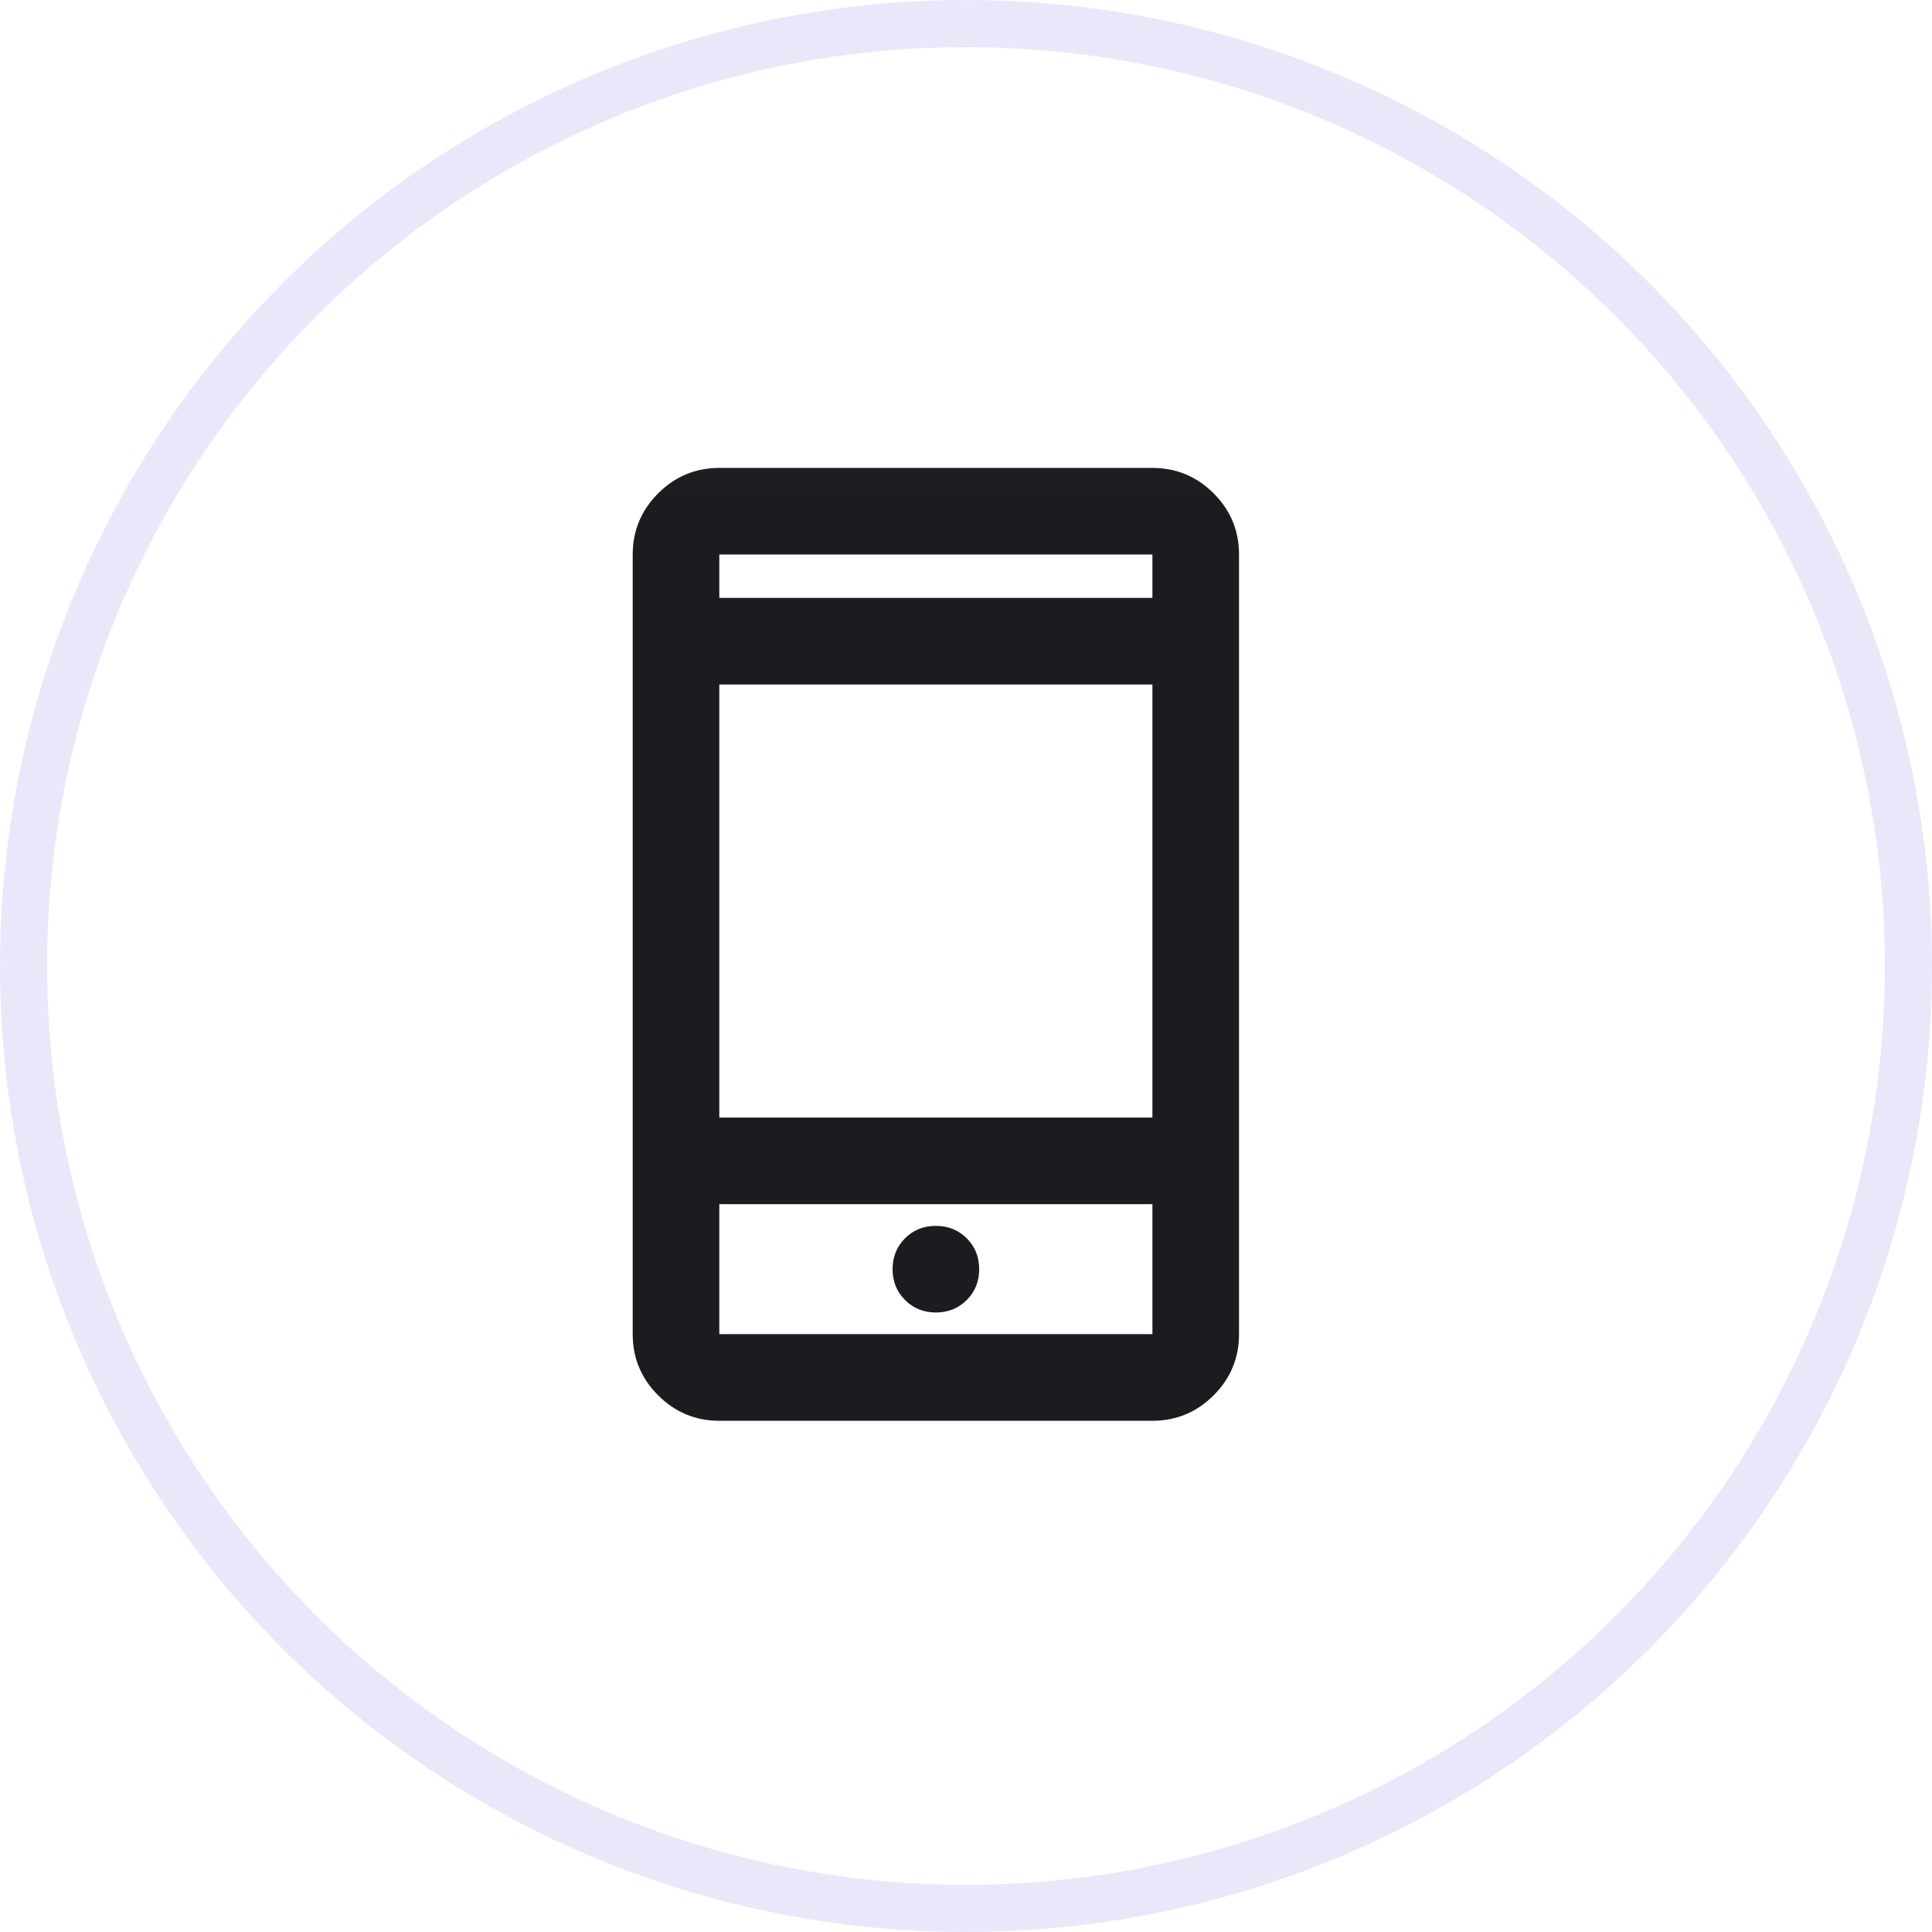 <svg width="41" height="41" viewBox="0 0 41 41" fill="none" xmlns="http://www.w3.org/2000/svg">
<circle cx="20.5" cy="20.5" r="20" stroke="#E8E8FA"/>
<mask id="mask0_560_7782" style="mask-type:alpha" maskUnits="userSpaceOnUse" x="8" y="9" width="23" height="23">
<rect x="8.831" y="9.011" width="22.059" height="22.059" fill="#D9D9D9"/>
</mask>
<g mask="url(#mask0_560_7782)">
<path d="M15.265 30.151C14.759 30.151 14.327 29.971 13.967 29.611C13.607 29.251 13.427 28.818 13.427 28.312V11.768C13.427 11.263 13.607 10.83 13.967 10.47C14.327 10.11 14.759 9.93 15.265 9.93H24.456C24.962 9.93 25.395 10.11 25.755 10.47C26.115 10.83 26.294 11.263 26.294 11.768V28.312C26.294 28.818 26.115 29.251 25.755 29.611C25.395 29.971 24.962 30.151 24.456 30.151H15.265ZM15.265 25.555V28.312H24.456V25.555H15.265ZM19.861 27.853C20.121 27.853 20.339 27.765 20.516 27.588C20.692 27.412 20.78 27.194 20.78 26.934C20.78 26.673 20.692 26.455 20.516 26.279C20.339 26.103 20.121 26.015 19.861 26.015C19.6 26.015 19.382 26.103 19.206 26.279C19.03 26.455 18.942 26.673 18.942 26.934C18.942 27.194 19.03 27.412 19.206 27.588C19.382 27.765 19.6 27.853 19.861 27.853ZM15.265 23.717H24.456V14.526H15.265V23.717ZM15.265 12.688H24.456V11.768H15.265V12.688Z" fill="#1C1B1F"/>
</g>
</svg>
